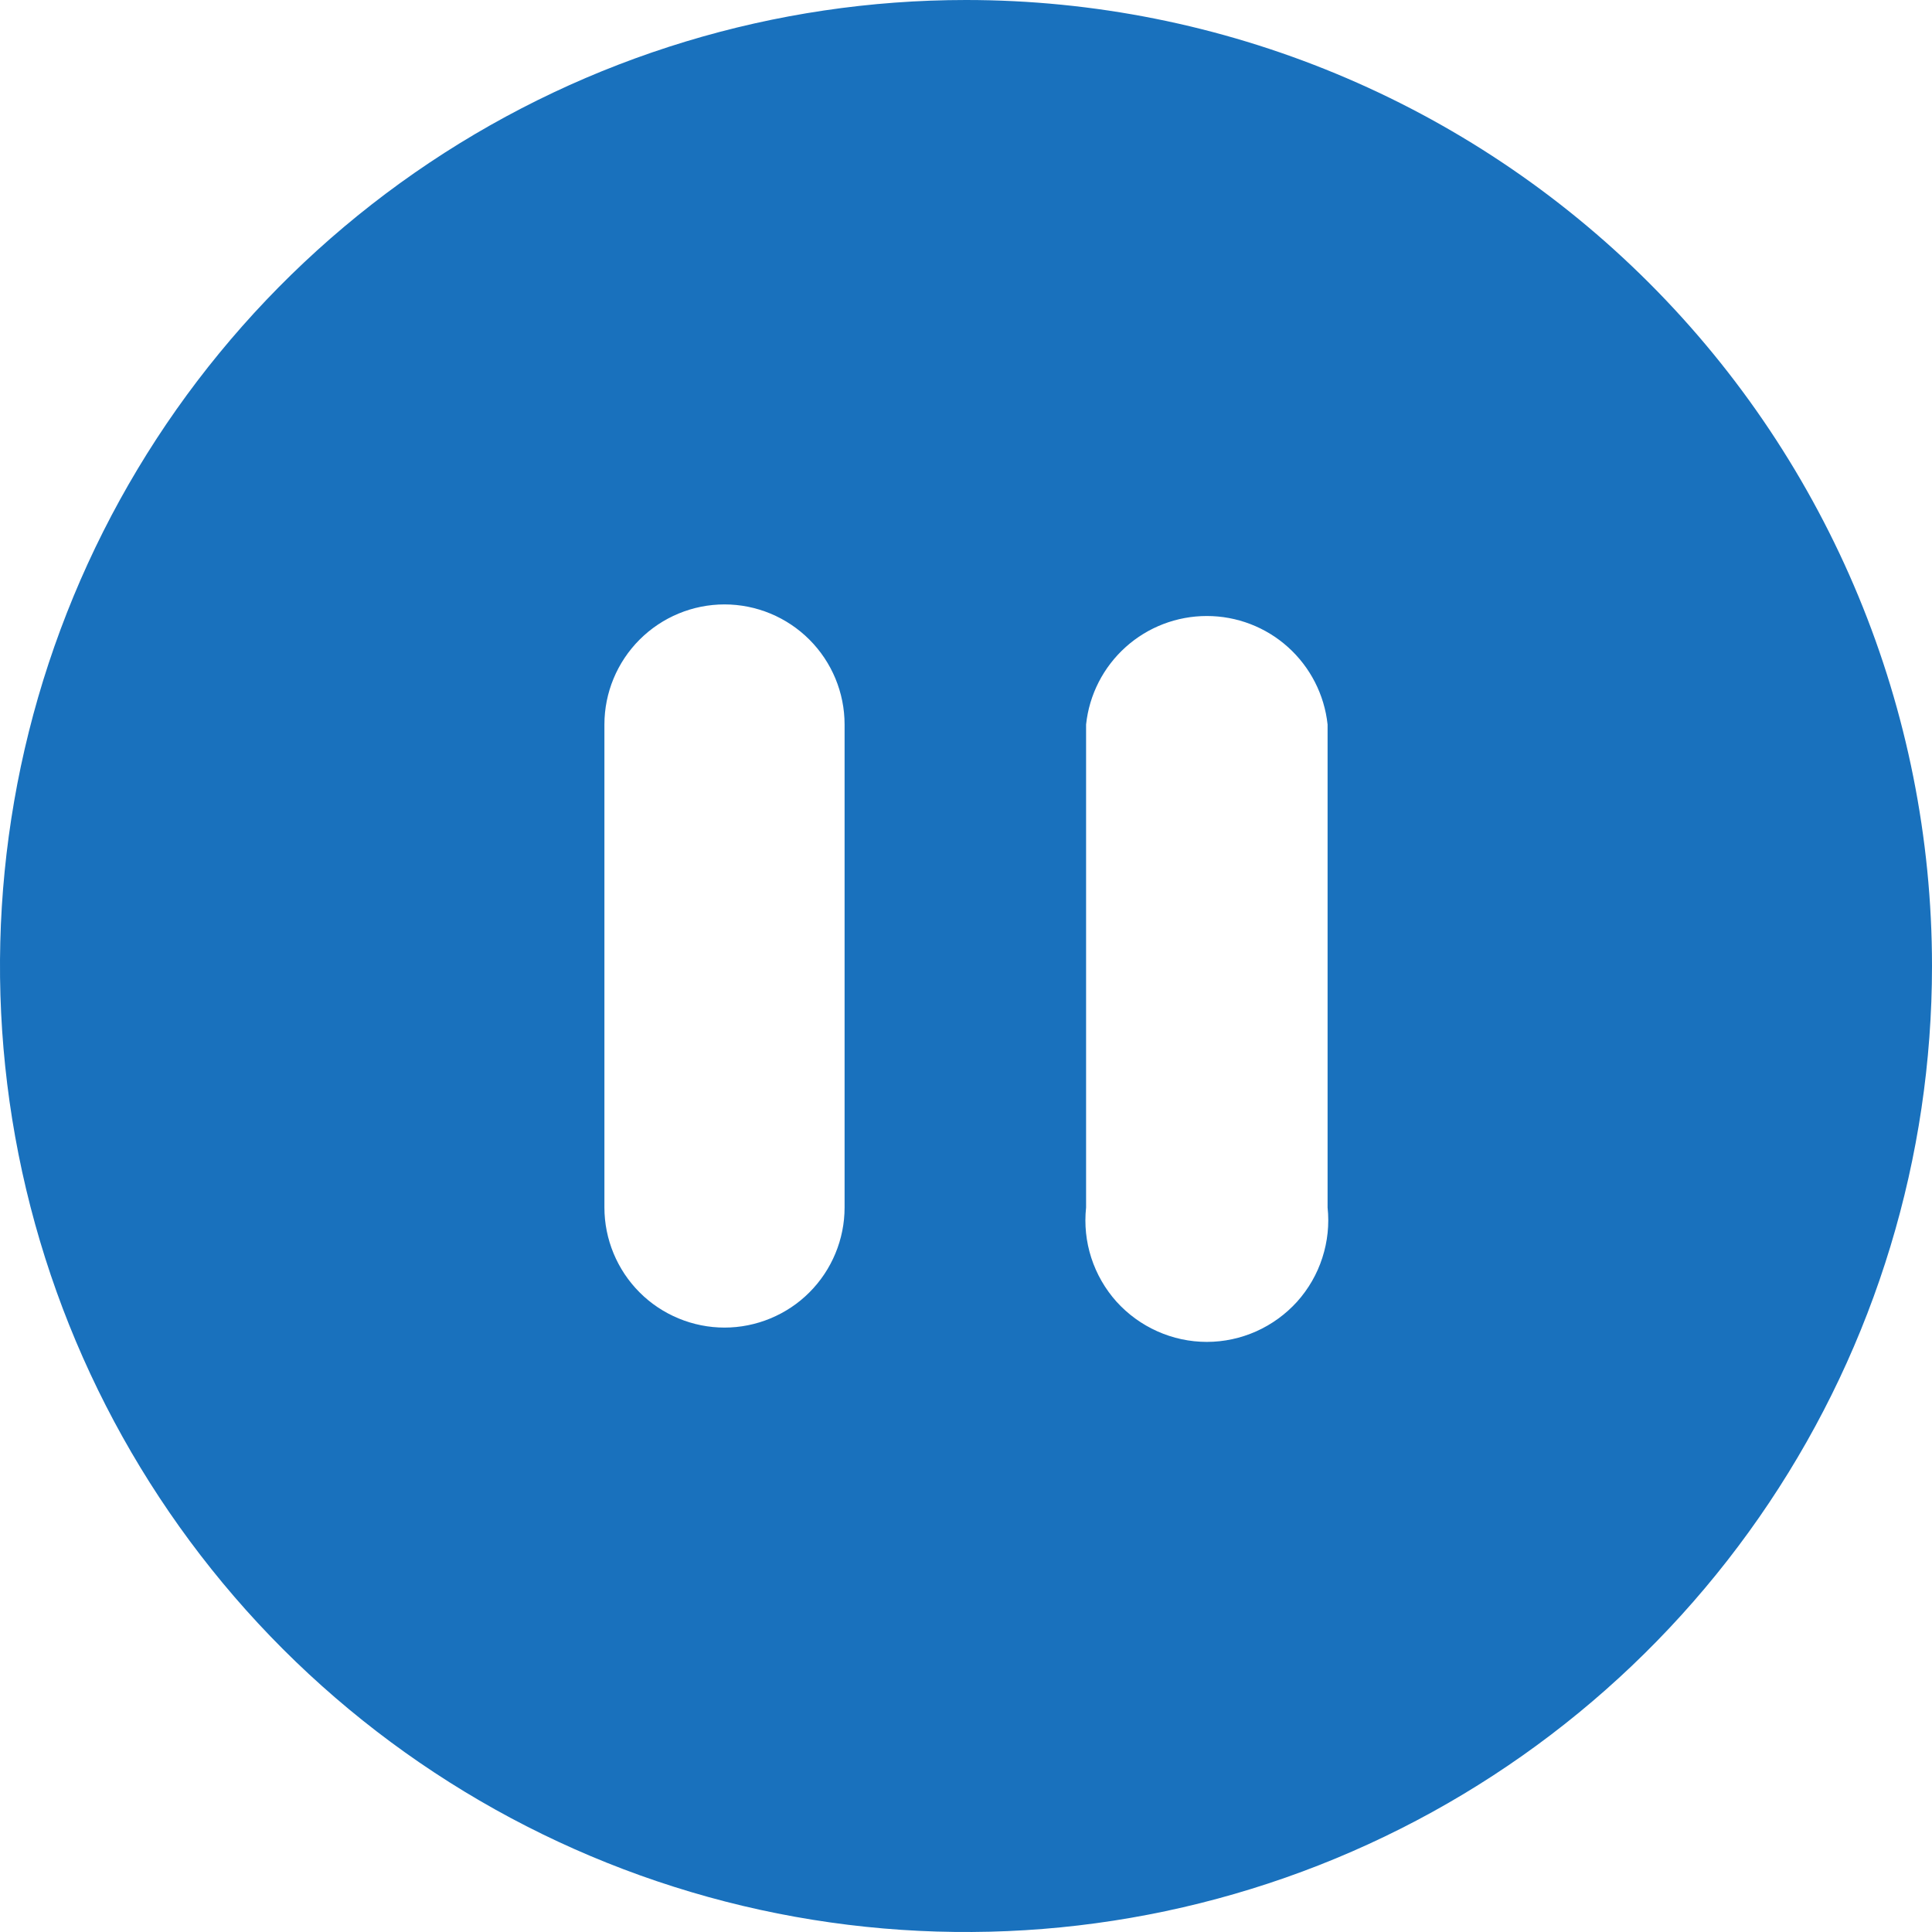 <svg width="32" height="32" viewBox="0 0 32 32" fill="none" xmlns="http://www.w3.org/2000/svg">
<g clip-path="url(#clip0)">
<path d="M16 0C12.835 0 9.742 0.938 7.111 2.696C4.48 4.455 2.429 6.953 1.218 9.877C0.007 12.801 -0.31 16.018 0.307 19.121C0.925 22.225 2.449 25.076 4.686 27.314C6.924 29.551 9.775 31.075 12.879 31.693C15.982 32.31 19.199 31.993 22.123 30.782C25.047 29.571 27.545 27.52 29.303 24.889C31.062 22.258 32 19.165 32 16C32 11.757 30.314 7.687 27.314 4.686C24.313 1.686 20.244 0 16 0ZM13.989 20C13.989 20.261 13.937 20.52 13.837 20.761C13.737 21.002 13.591 21.221 13.406 21.406C13.222 21.591 13.002 21.737 12.761 21.837C12.52 21.937 12.261 21.989 12 21.989C11.739 21.989 11.48 21.937 11.239 21.837C10.998 21.737 10.778 21.591 10.594 21.406C10.409 21.221 10.263 21.002 10.163 20.761C10.063 20.52 10.011 20.261 10.011 20V12C10.011 11.473 10.221 10.967 10.594 10.594C10.967 10.221 11.473 10.011 12 10.011C12.527 10.011 13.033 10.221 13.406 10.594C13.779 10.967 13.989 11.473 13.989 12V20ZM21.989 20C22.019 20.281 21.989 20.564 21.902 20.833C21.816 21.101 21.673 21.349 21.485 21.559C21.296 21.768 21.065 21.936 20.808 22.051C20.55 22.166 20.271 22.226 19.989 22.226C19.706 22.226 19.427 22.166 19.17 22.051C18.912 21.936 18.681 21.768 18.492 21.559C18.304 21.349 18.162 21.101 18.075 20.833C17.988 20.564 17.959 20.281 17.989 20V12C18.041 11.506 18.275 11.05 18.644 10.718C19.013 10.386 19.492 10.203 19.989 10.203C20.485 10.203 20.964 10.386 21.333 10.718C21.702 11.05 21.936 11.506 21.989 12V20Z" fill="#1971BD"/>
</g>
<defs>
<clipPath id="clip0">
<rect width="32" height="32" fill="white"/>
</clipPath>
</defs>
</svg>
